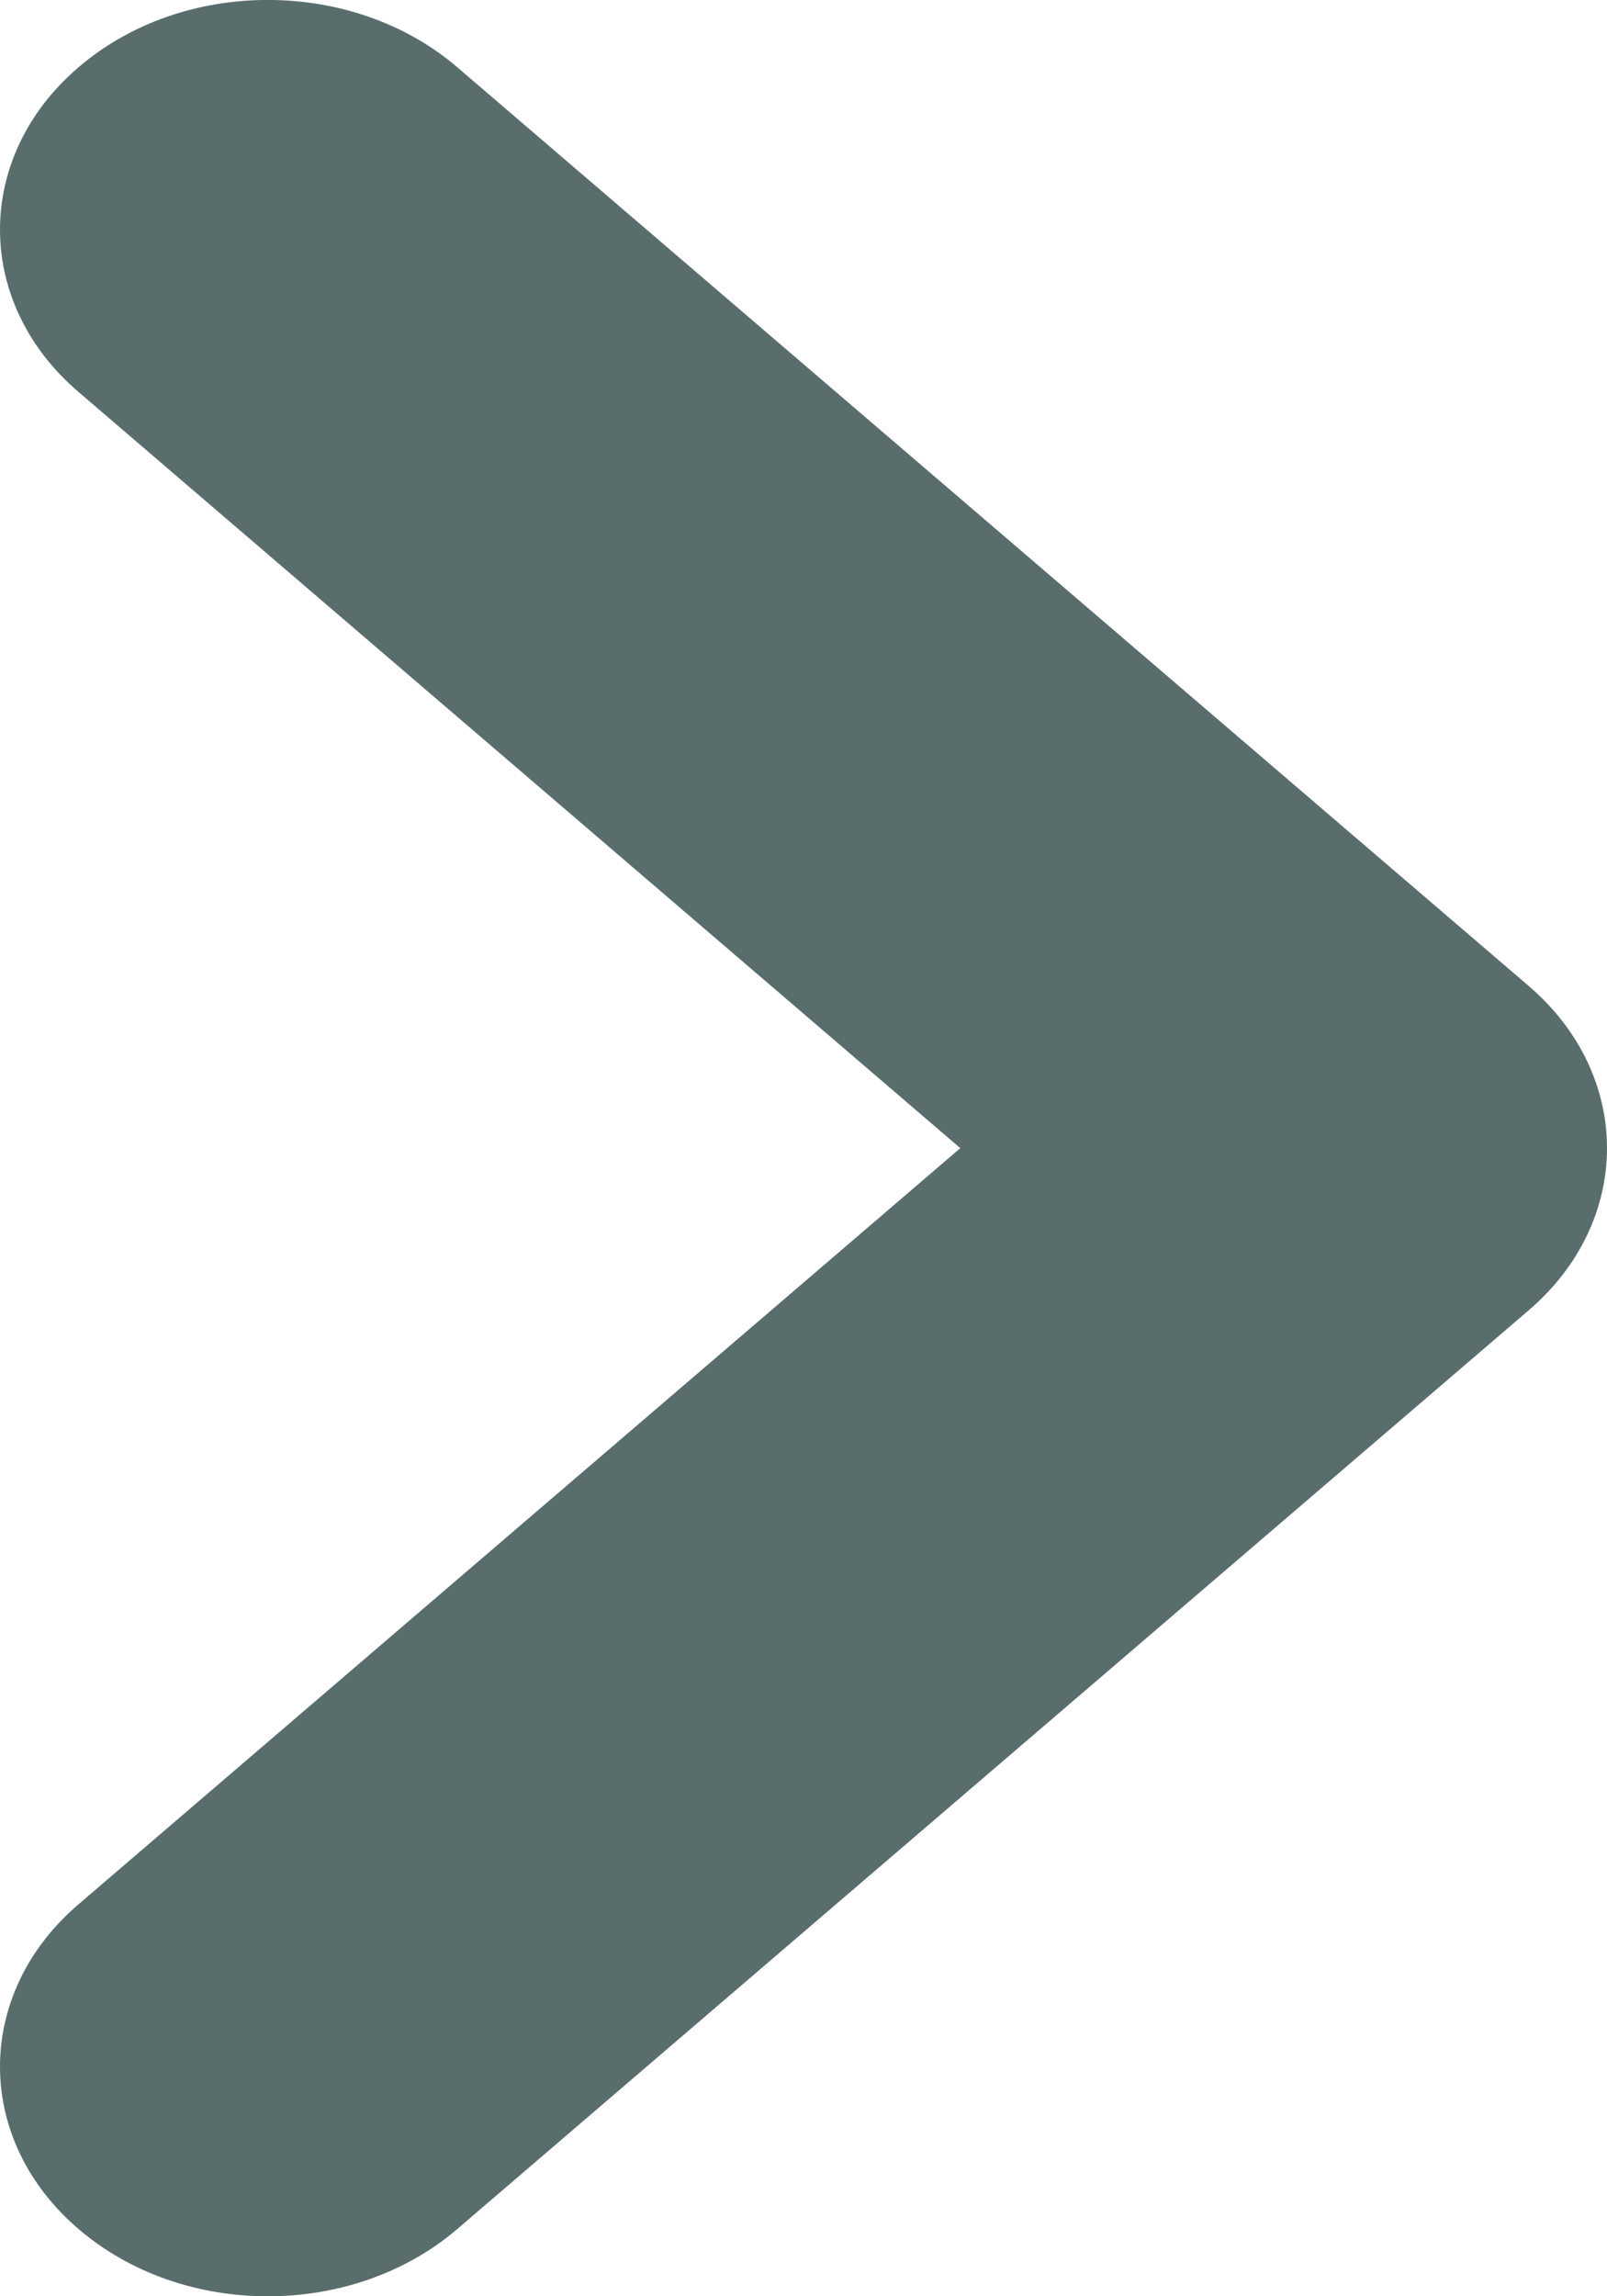 <svg width="7" height="10" viewBox="0 0 7 10" fill="none" xmlns="http://www.w3.org/2000/svg">
<path fill-rule="evenodd" clip-rule="evenodd" d="M0.342 9.707C-0.114 9.317 -0.114 8.683 0.342 8.293L4.183 5L0.342 1.707C-0.114 1.317 -0.114 0.683 0.342 0.293C0.797 -0.098 1.536 -0.098 1.992 0.293L6.658 4.293C7.114 4.683 7.114 5.317 6.658 5.707L1.992 9.707C1.536 10.098 0.797 10.098 0.342 9.707Z" fill="#596E6C"/>
</svg>
